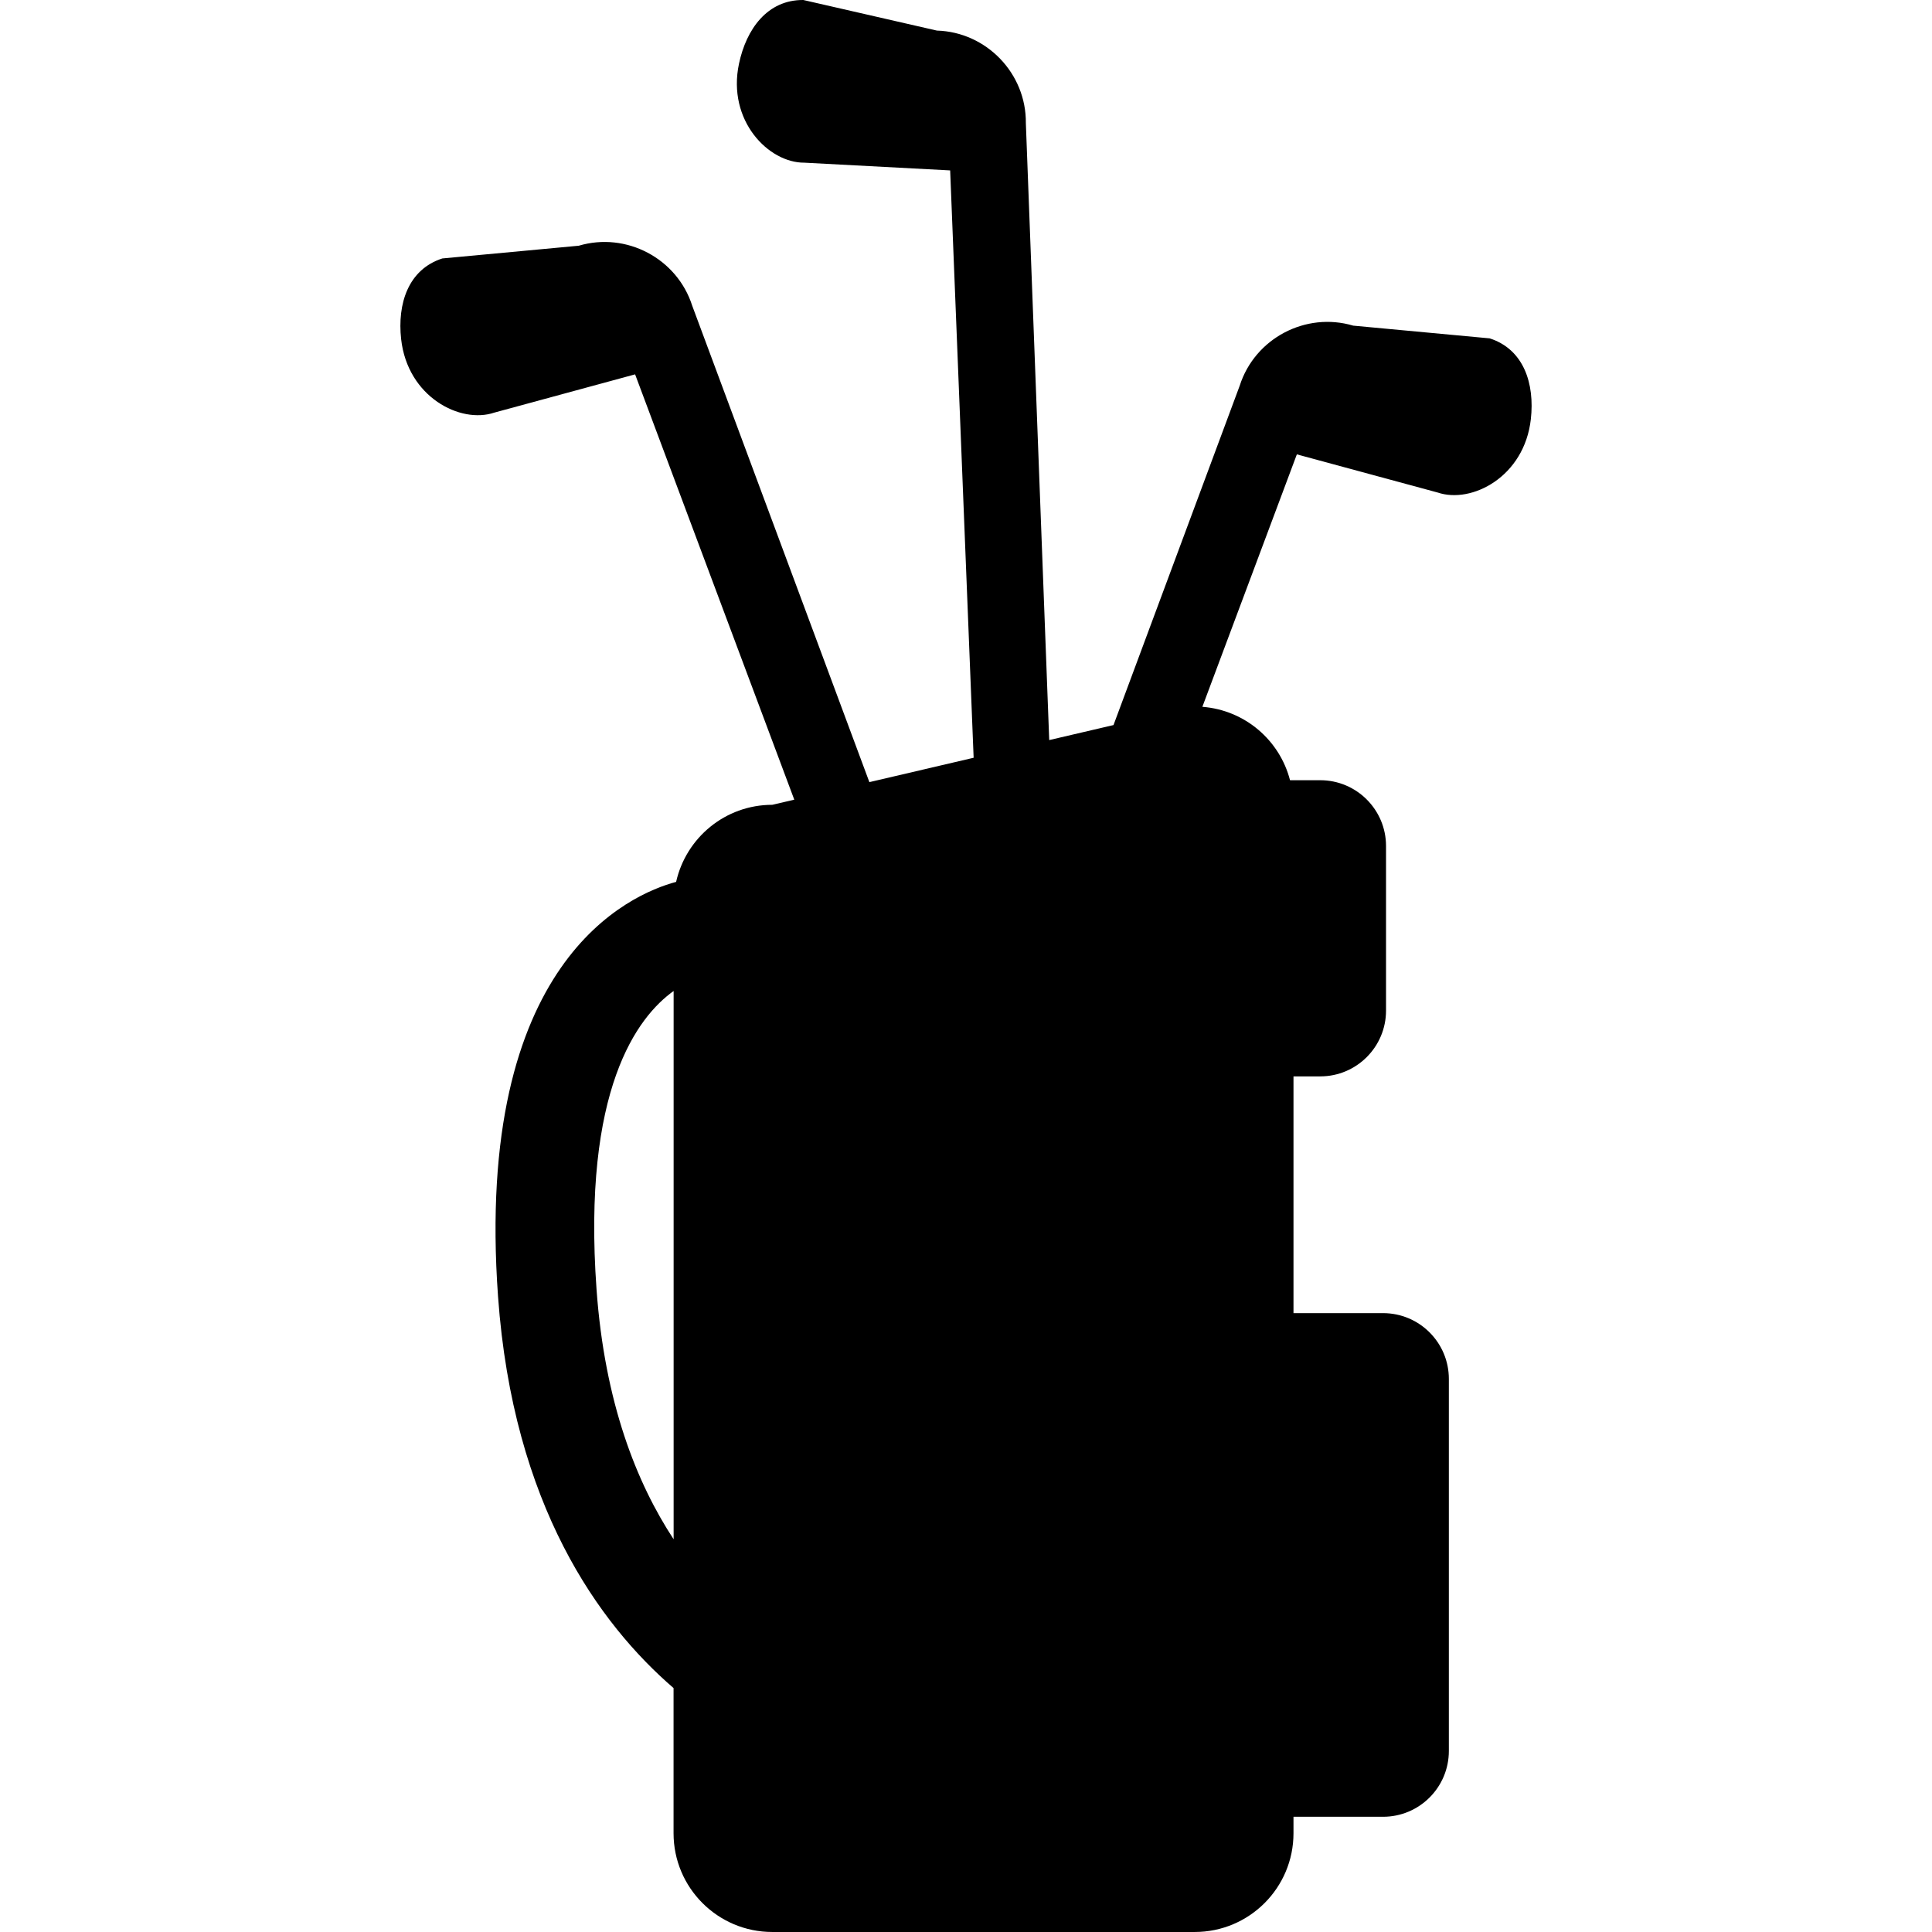 <?xml version="1.0" encoding="utf-8"?>
<!-- Generator: Adobe Illustrator 17.0.0, SVG Export Plug-In . SVG Version: 6.00 Build 0)  -->
<!DOCTYPE svg PUBLIC "-//W3C//DTD SVG 1.1//EN" "http://www.w3.org/Graphics/SVG/1.1/DTD/svg11.dtd">
<svg version="1.1" id="Capa_1" xmlns="http://www.w3.org/2000/svg" xmlns:xlink="http://www.w3.org/1999/xlink" x="0px" y="0px"
	 width="518.287px" height="518.284px" viewBox="141.986 25.904 518.287 518.284"
	 enable-background="new 141.986 25.904 518.287 518.284" xml:space="preserve">
<g>
	<path d="M527.686,158.038c9.078,3.069,23.253-4.195,24.974-19.719c1.051-9.459-1.86-18.696-11.05-21.644L505,113.261
		c-12.752-3.786-26.397,3.423-30.443,16.11L440.7,220.412l-17.245,4.027l-6.269-165.506c0.139-13.319-10.566-24.434-23.858-24.825
		l-35.838-8.204c-9.645-0.074-15.301,7.794-17.263,17.105c-3.228,15.282,7.962,26.611,17.551,26.536l39.102,2.074l6.297,157.563
		l-27.969,6.539l-47.52-127.79c-4.046-12.687-17.682-19.895-30.443-16.11l-36.6,3.414c-9.18,2.958-12.092,12.185-11.05,21.644
		c1.721,15.524,15.896,22.788,24.974,19.719l37.791-10.269l42.702,114.098l-5.897,1.377c-12.622,0-23.142,8.846-25.802,20.677
		c-12.426,3.321-54.245,21.281-47.771,111.262c4.037,56.031,27.122,87.785,47.083,105.011v38.944c0,14.631,11.859,26.49,26.49,26.49
		h113.326c14.631,0,26.49-11.85,26.49-26.49v-4.418h24.025c9.757,0,17.654-7.906,17.654-17.654v-99.802
		c0-9.757-7.906-17.654-17.654-17.654h-24.025v-63.509h7.171c9.748,0,17.654-7.915,17.654-17.654v-44.144
		c0-9.757-7.915-17.654-17.654-17.654h-8.101c-2.781-10.762-12.12-18.807-23.514-19.691l25.346-67.722L527.686,158.038z
		 M322.696,438.833c-9.943-15.133-18.491-36.666-20.677-66.988c-3.869-53.761,10.985-73.164,20.677-80.093V438.833z"/>
</g>
</svg>
